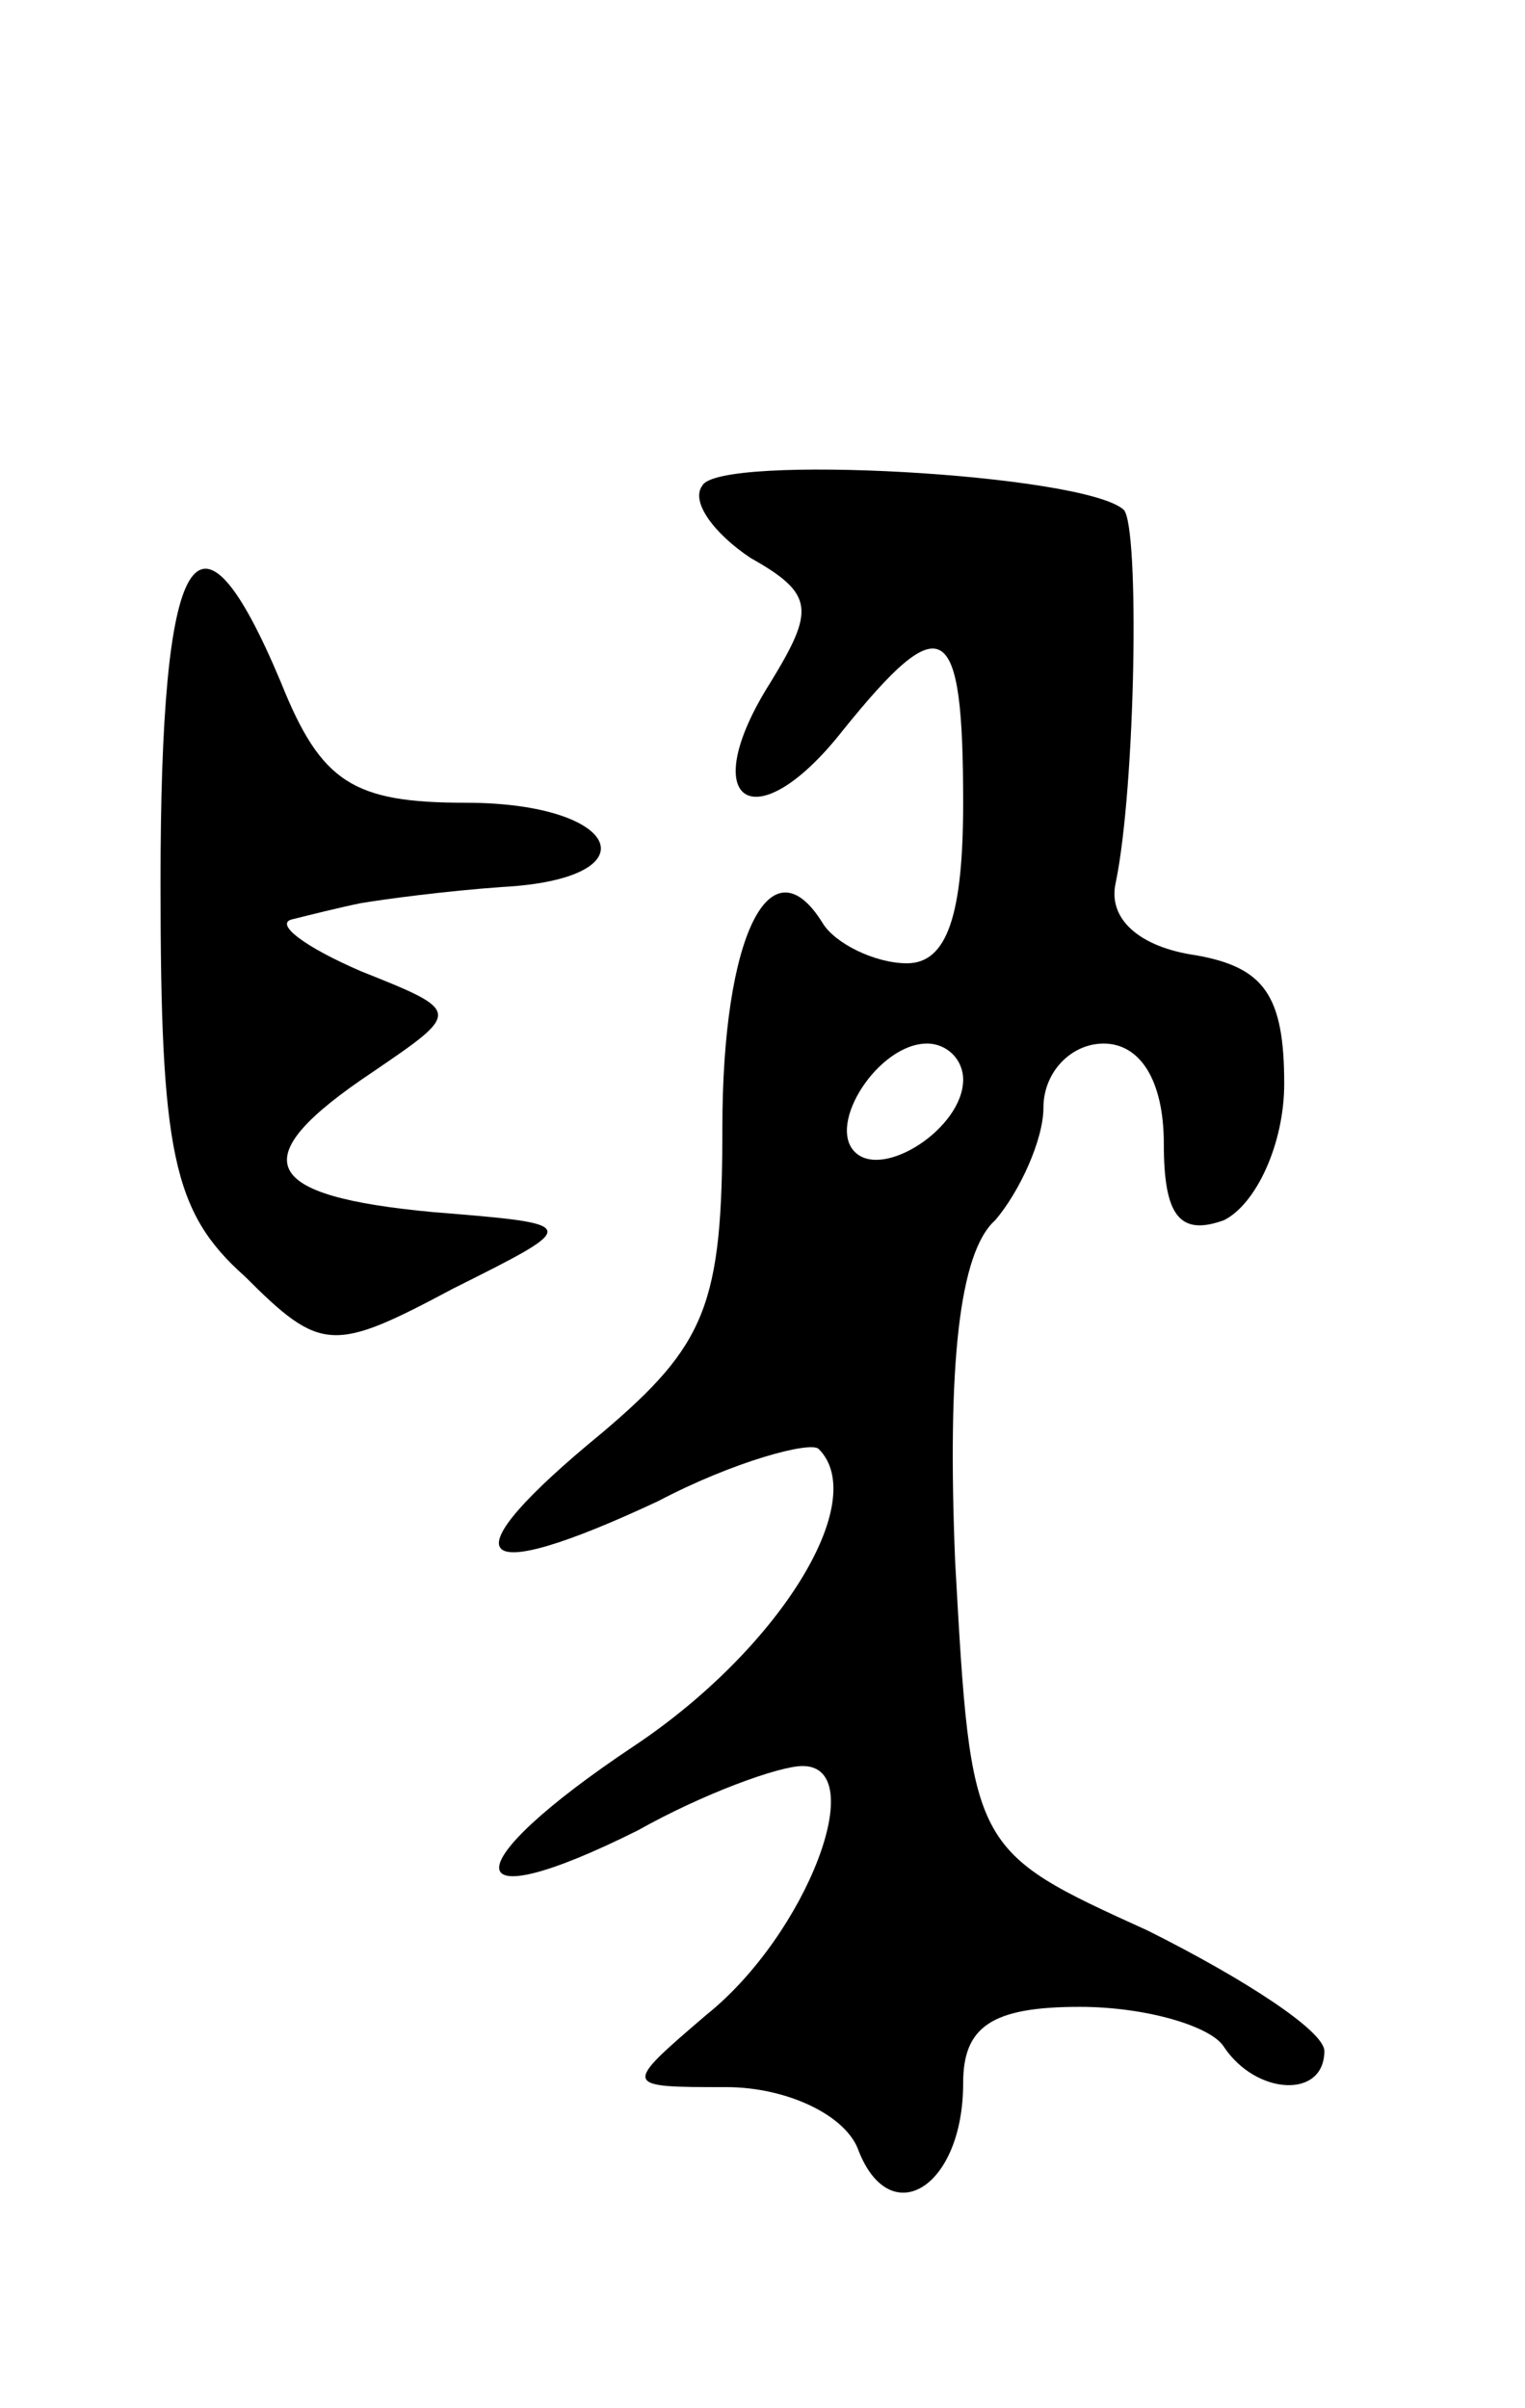 <svg version="1.0" xmlns="http://www.w3.org/2000/svg"
 width="38pt" height="60pt" viewBox="0 0 38 60"
 preserveAspectRatio="xMidYMid meet">
<g transform="translate(0,60) scale(0.1,-0.1)"
fill="#000000" stroke="none">
<path d="M175 479 c-3 -4 3 -12 12 -18 16 -9 16 -13 5 -31 -19 -30 -4 -40 18
-12 25 31 30 28 30 -18 0 -28 -4 -40 -14 -40 -8 0 -18 5 -21 10 -13 21 -25 -3
-25 -51 0 -44 -4 -54 -30 -76 -39 -32 -33 -39 14 -17 19 10 38 15 40 13 13
-13 -10 -50 -46 -74 -45 -30 -45 -44 1 -21 16 9 35 16 41 16 17 0 1 -42 -24
-62 -21 -18 -21 -18 5 -18 15 0 30 -7 33 -16 8 -20 26 -9 26 17 0 14 7 19 29
19 17 0 33 -5 36 -10 8 -12 25 -13 25 -1 0 5 -20 18 -44 30 -44 20 -44 20 -48
92 -2 49 1 77 10 85 6 7 12 20 12 28 0 9 7 16 15 16 9 0 15 -9 15 -25 0 -18 4
-23 15 -19 8 4 15 19 15 34 0 22 -5 29 -22 32 -14 2 -22 9 -20 18 5 24 6 89 2
93 -10 9 -101 14 -105 6z m65 -148 c0 -12 -20 -25 -27 -18 -7 7 6 27 18 27 5
0 9 -4 9 -9z"/>
<path d="M40 380 c0 -67 3 -82 21 -98 19 -19 22 -19 52 -3 32 16 32 16 -5 19
-43 4 -48 13 -15 35 22 15 22 15 -3 25 -14 6 -22 12 -17 13 4 1 12 3 17 4 6 1
21 3 35 4 38 2 30 21 -9 21 -28 0 -36 5 -46 30 -21 50 -30 34 -30 -50z"/>
</g>
</svg>
